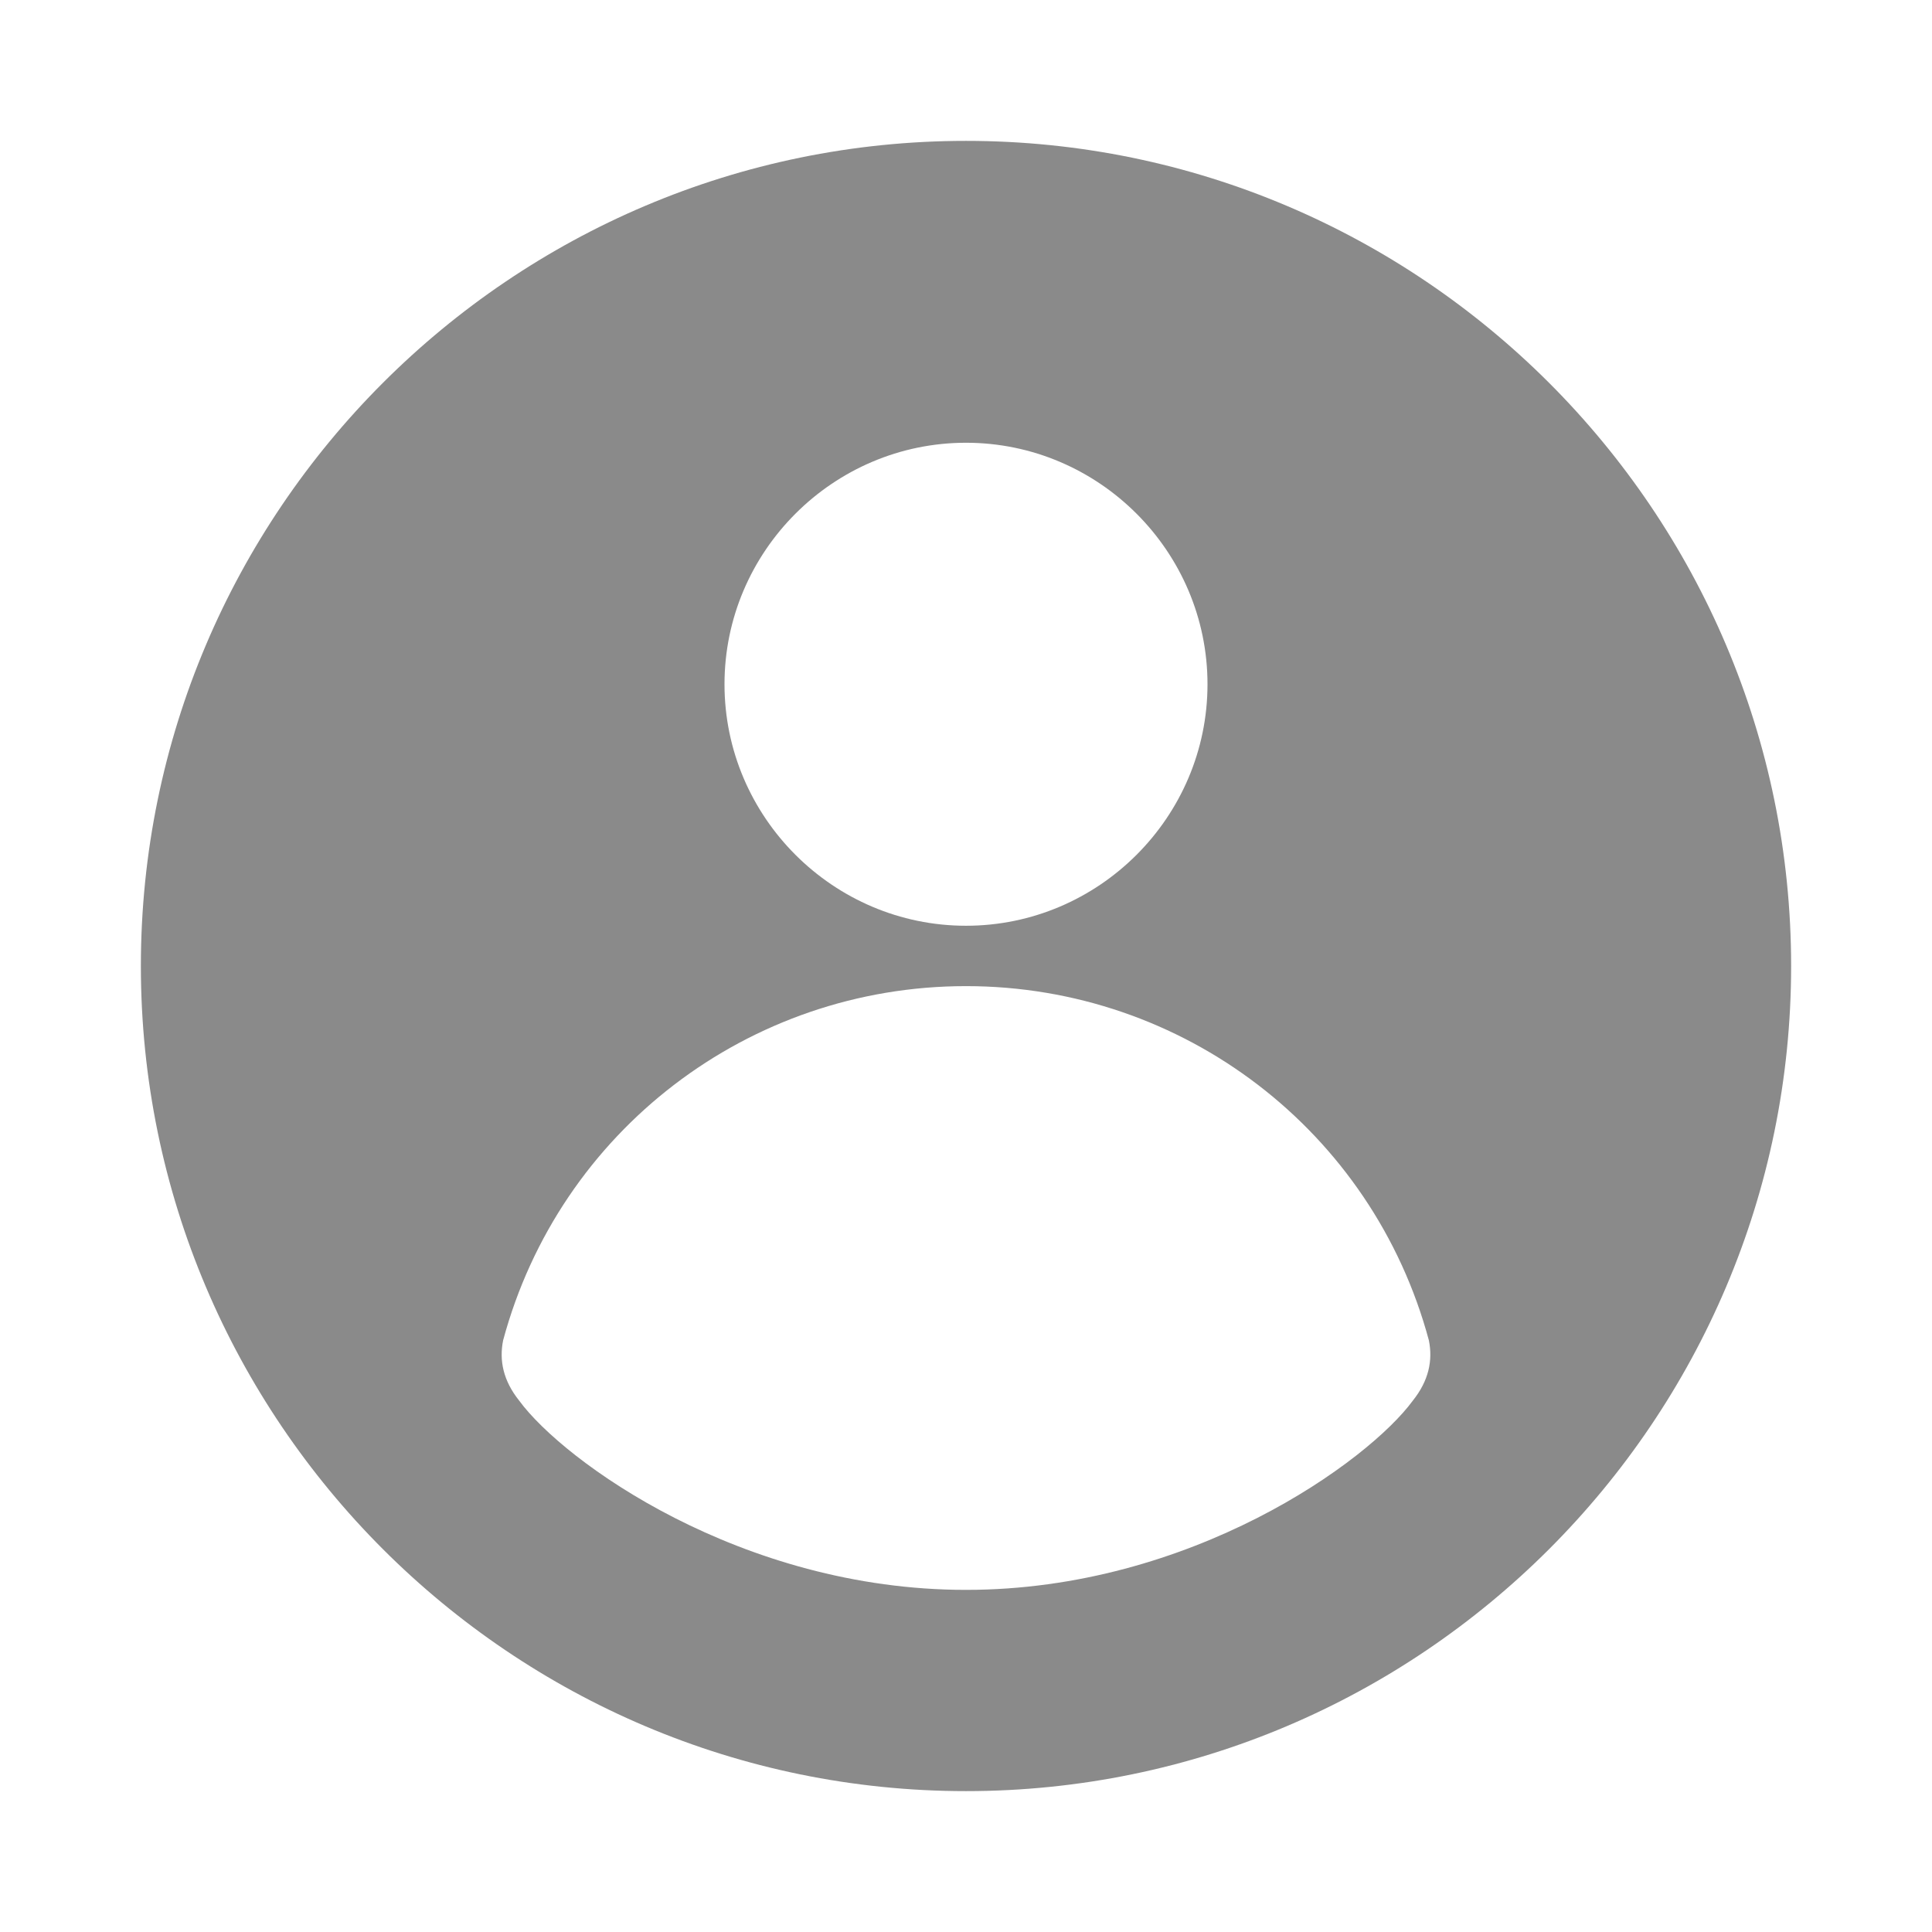 <?xml version="1.0" standalone="no"?><!DOCTYPE svg PUBLIC "-//W3C//DTD SVG 1.1//EN" "http://www.w3.org/Graphics/SVG/1.1/DTD/svg11.dtd"><svg t="1669874203265" class="icon" viewBox="0 0 1024 1024" version="1.1" xmlns="http://www.w3.org/2000/svg" p-id="2683" xmlns:xlink="http://www.w3.org/1999/xlink" width="128" height="128"><path d="M512 74.667C270.933 74.667 74.667 270.933 74.667 512S270.933 949.333 512 949.333 949.333 753.067 949.333 512 753.067 74.667 512 74.667z m0 160c70.4 0 128 57.6 128 128s-57.6 128-128 128-128-57.6-128-128 57.6-128 128-128z m236.8 507.733c-23.467 32-117.333 100.267-236.8 100.267s-213.333-68.267-236.8-100.267c-8.533-10.667-10.667-21.333-8.533-32 29.867-110.933 130.133-187.733 245.333-187.733s215.467 76.8 245.333 187.733c2.133 10.667 0 21.333-8.533 32z" p-id="2684" fill="#8a8a8a"></path></svg>